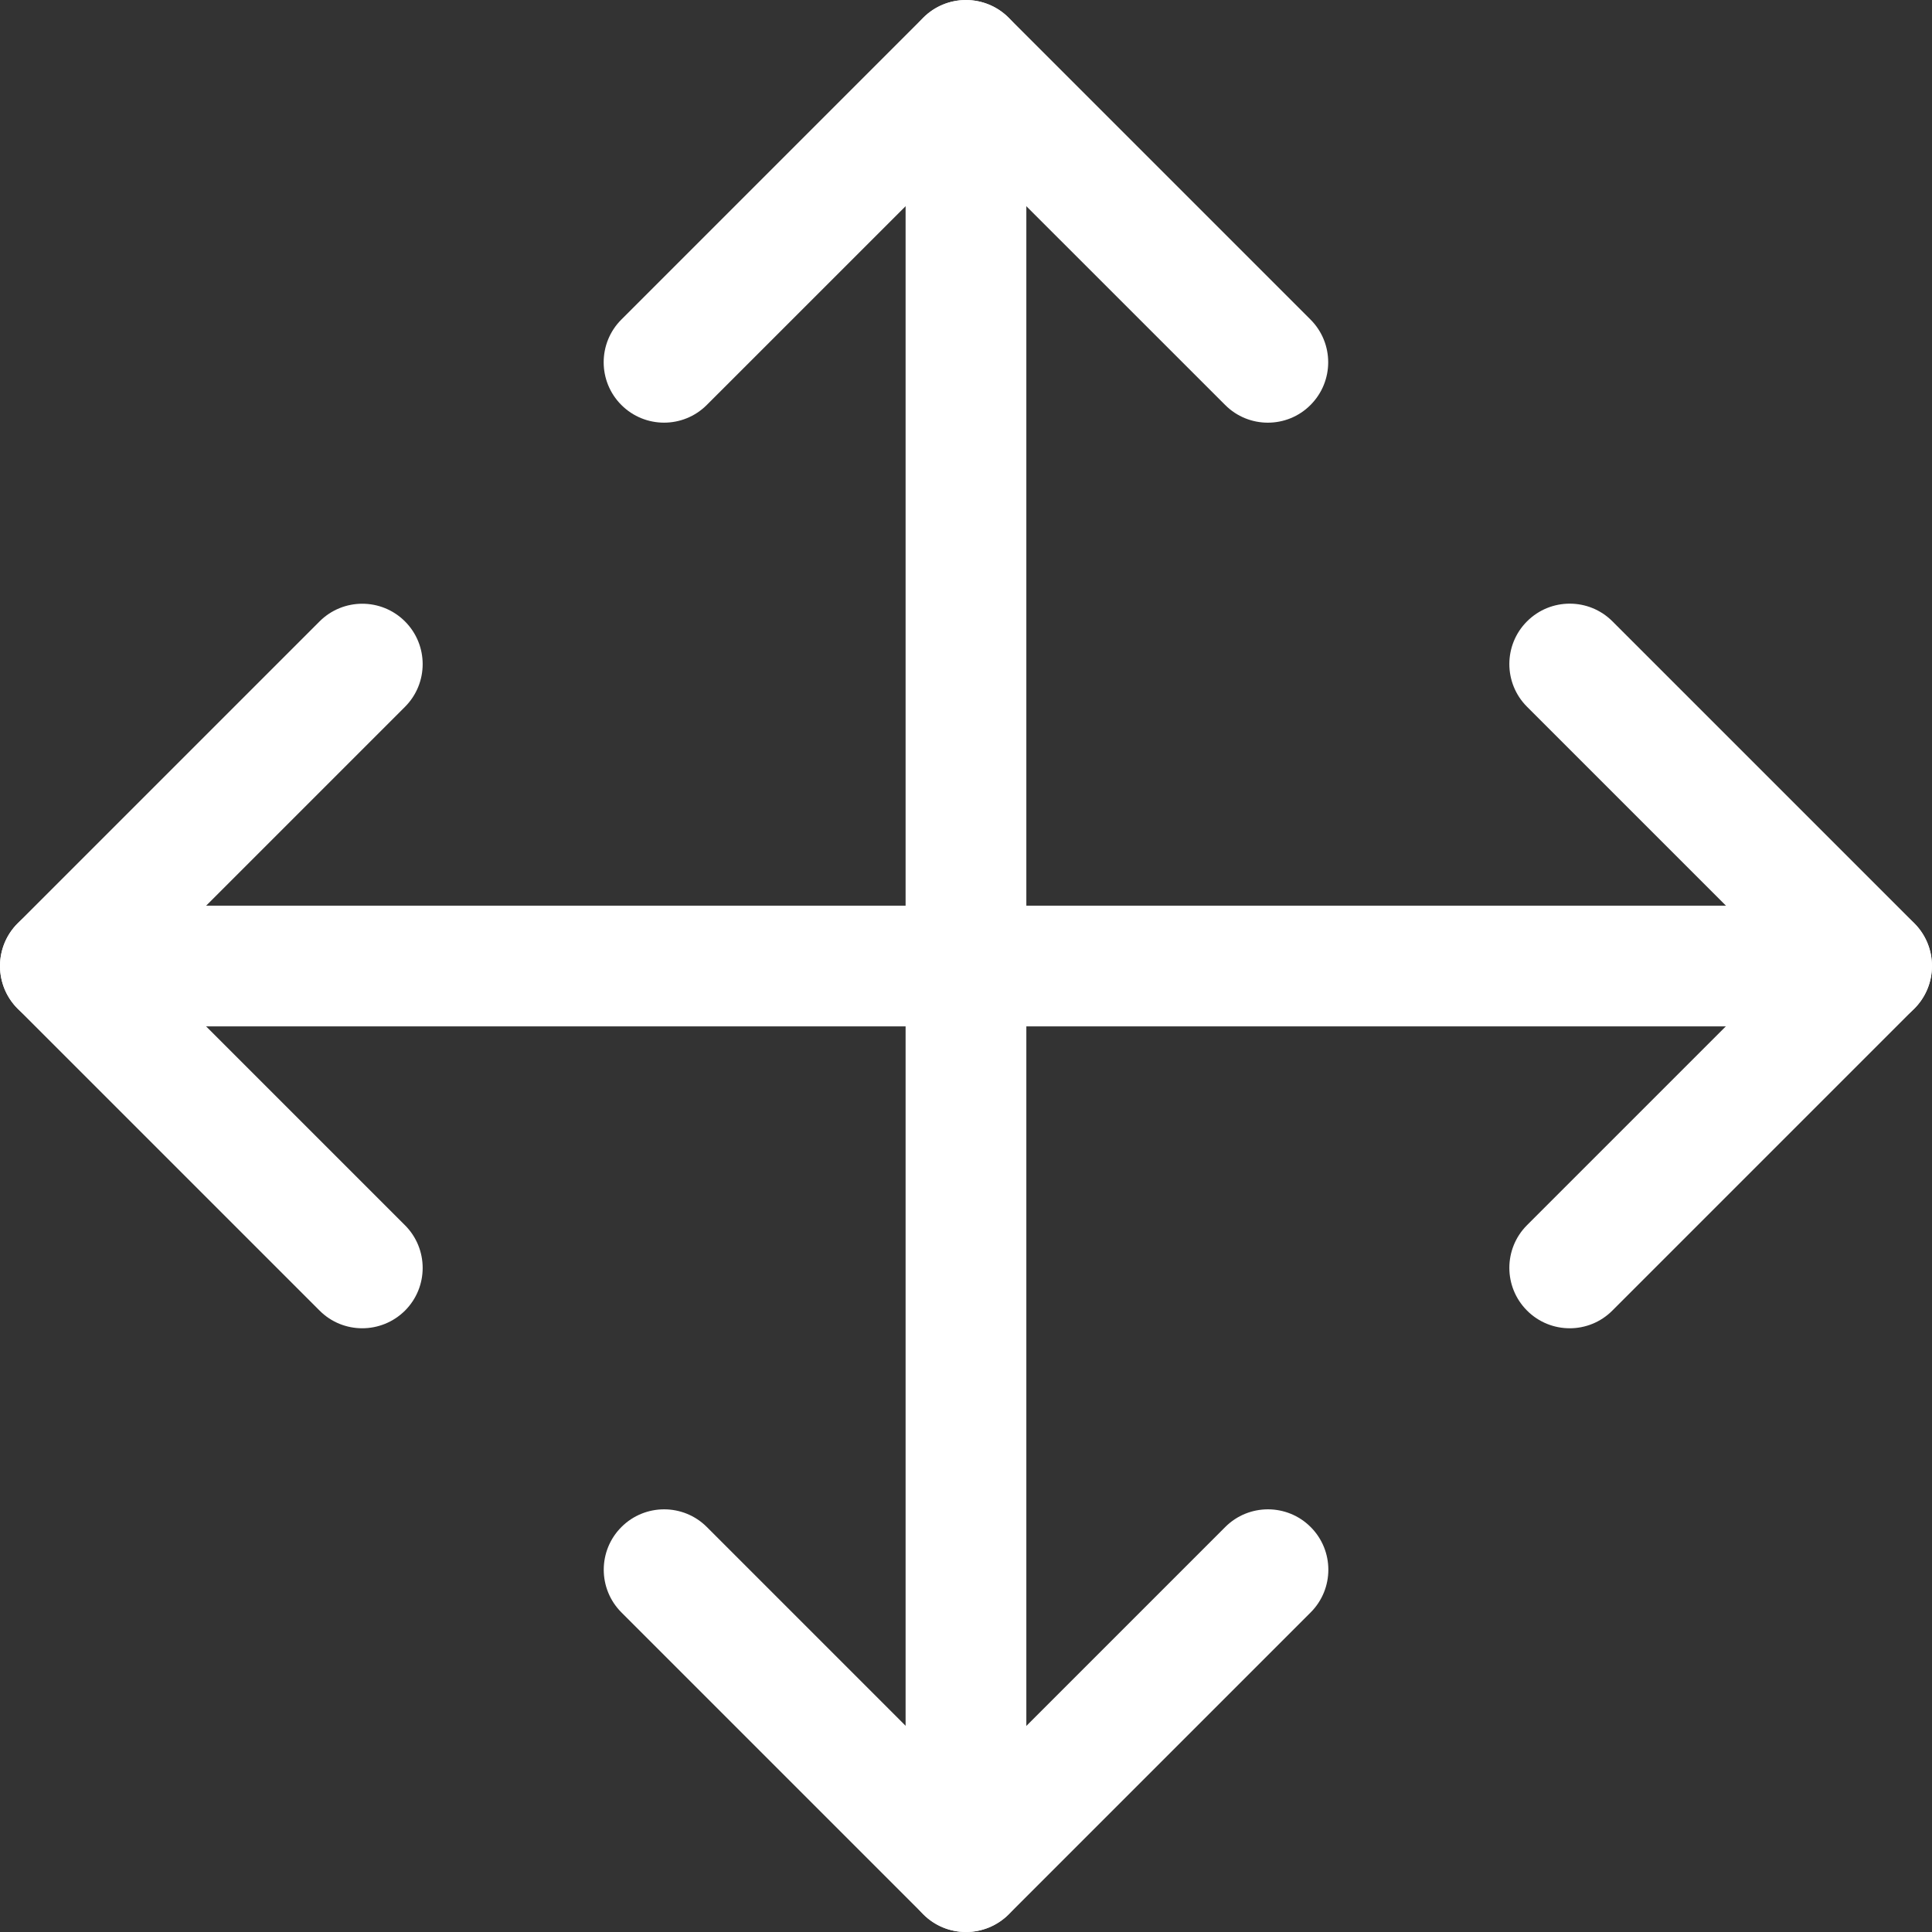 <?xml version="1.0"?>
<svg xmlns="http://www.w3.org/2000/svg" height="512px" viewBox="0 0 512.016 512.016" width="512px"><rect x="0" y="0" width="512.016" height="512.016" fill="#333333" stroke="none"/><g><path d="m496 272.016h-480c-8.832 0-16-7.168-16-16s7.168-16 16-16h480c8.832 0 16 7.168 16 16s-7.168 16-16 16zm0 0" data-original="#000000" class="active-path" data-old_color="#000000" fill="#FFFFFF"/><path d="m256 512.016c-8.832 0-16-7.168-16-16v-480c0-8.832 7.168-16 16-16s16 7.168 16 16v480c0 8.832-7.168 16-16 16zm0 0" data-original="#000000" class="active-path" data-old_color="#000000" fill="#FFFFFF"/><path d="m336 112.016c-4.098 0-8.191-1.559-11.309-4.691l-68.691-68.672-68.691 68.672c-6.254 6.25-16.387 6.25-22.637 0-6.25-6.254-6.25-16.387 0-22.637l80-80c6.25-6.25 16.383-6.25 22.637 0l80 80c6.25 6.25 6.25 16.383 0 22.637-3.117 3.133-7.211 4.691-11.309 4.691zm0 0" data-original="#000000" class="active-path" data-old_color="#000000" fill="#FFFFFF"/><path d="m256 512.016c-4.098 0-8.191-1.559-11.309-4.691l-80-80c-6.25-6.254-6.25-16.387 0-22.637 6.254-6.25 16.387-6.25 22.637 0l68.691 68.695 68.695-68.695c6.25-6.25 16.383-6.25 22.633 0 6.254 6.25 6.254 16.383 0 22.637l-80 80c-3.156 3.133-7.25 4.691-11.348 4.691zm0 0" data-original="#000000" class="active-path" data-old_color="#000000" fill="#FFFFFF"/><path d="m96 352.016c-4.098 0-8.191-1.559-11.309-4.691l-80-80c-6.25-6.254-6.25-16.387 0-22.637l80-80c6.254-6.25 16.387-6.25 22.637 0s6.25 16.383 0 22.637l-68.695 68.691 68.695 68.695c6.25 6.25 6.25 16.383 0 22.633-3.137 3.113-7.23 4.672-11.328 4.672zm0 0" data-original="#000000" class="active-path" data-old_color="#000000" fill="#FFFFFF"/><path d="m416 352.016c-4.098 0-8.191-1.559-11.309-4.691-6.25-6.254-6.25-16.387 0-22.637l68.695-68.691-68.695-68.695c-6.25-6.25-6.25-16.383 0-22.633 6.254-6.254 16.387-6.254 22.637 0l80 80c6.25 6.25 6.25 16.383 0 22.633l-80 80c-3.137 3.156-7.23 4.715-11.328 4.715zm0 0" data-original="#000000" class="active-path" data-old_color="#000000" fill="#FFFFFF"/></g> </svg>
